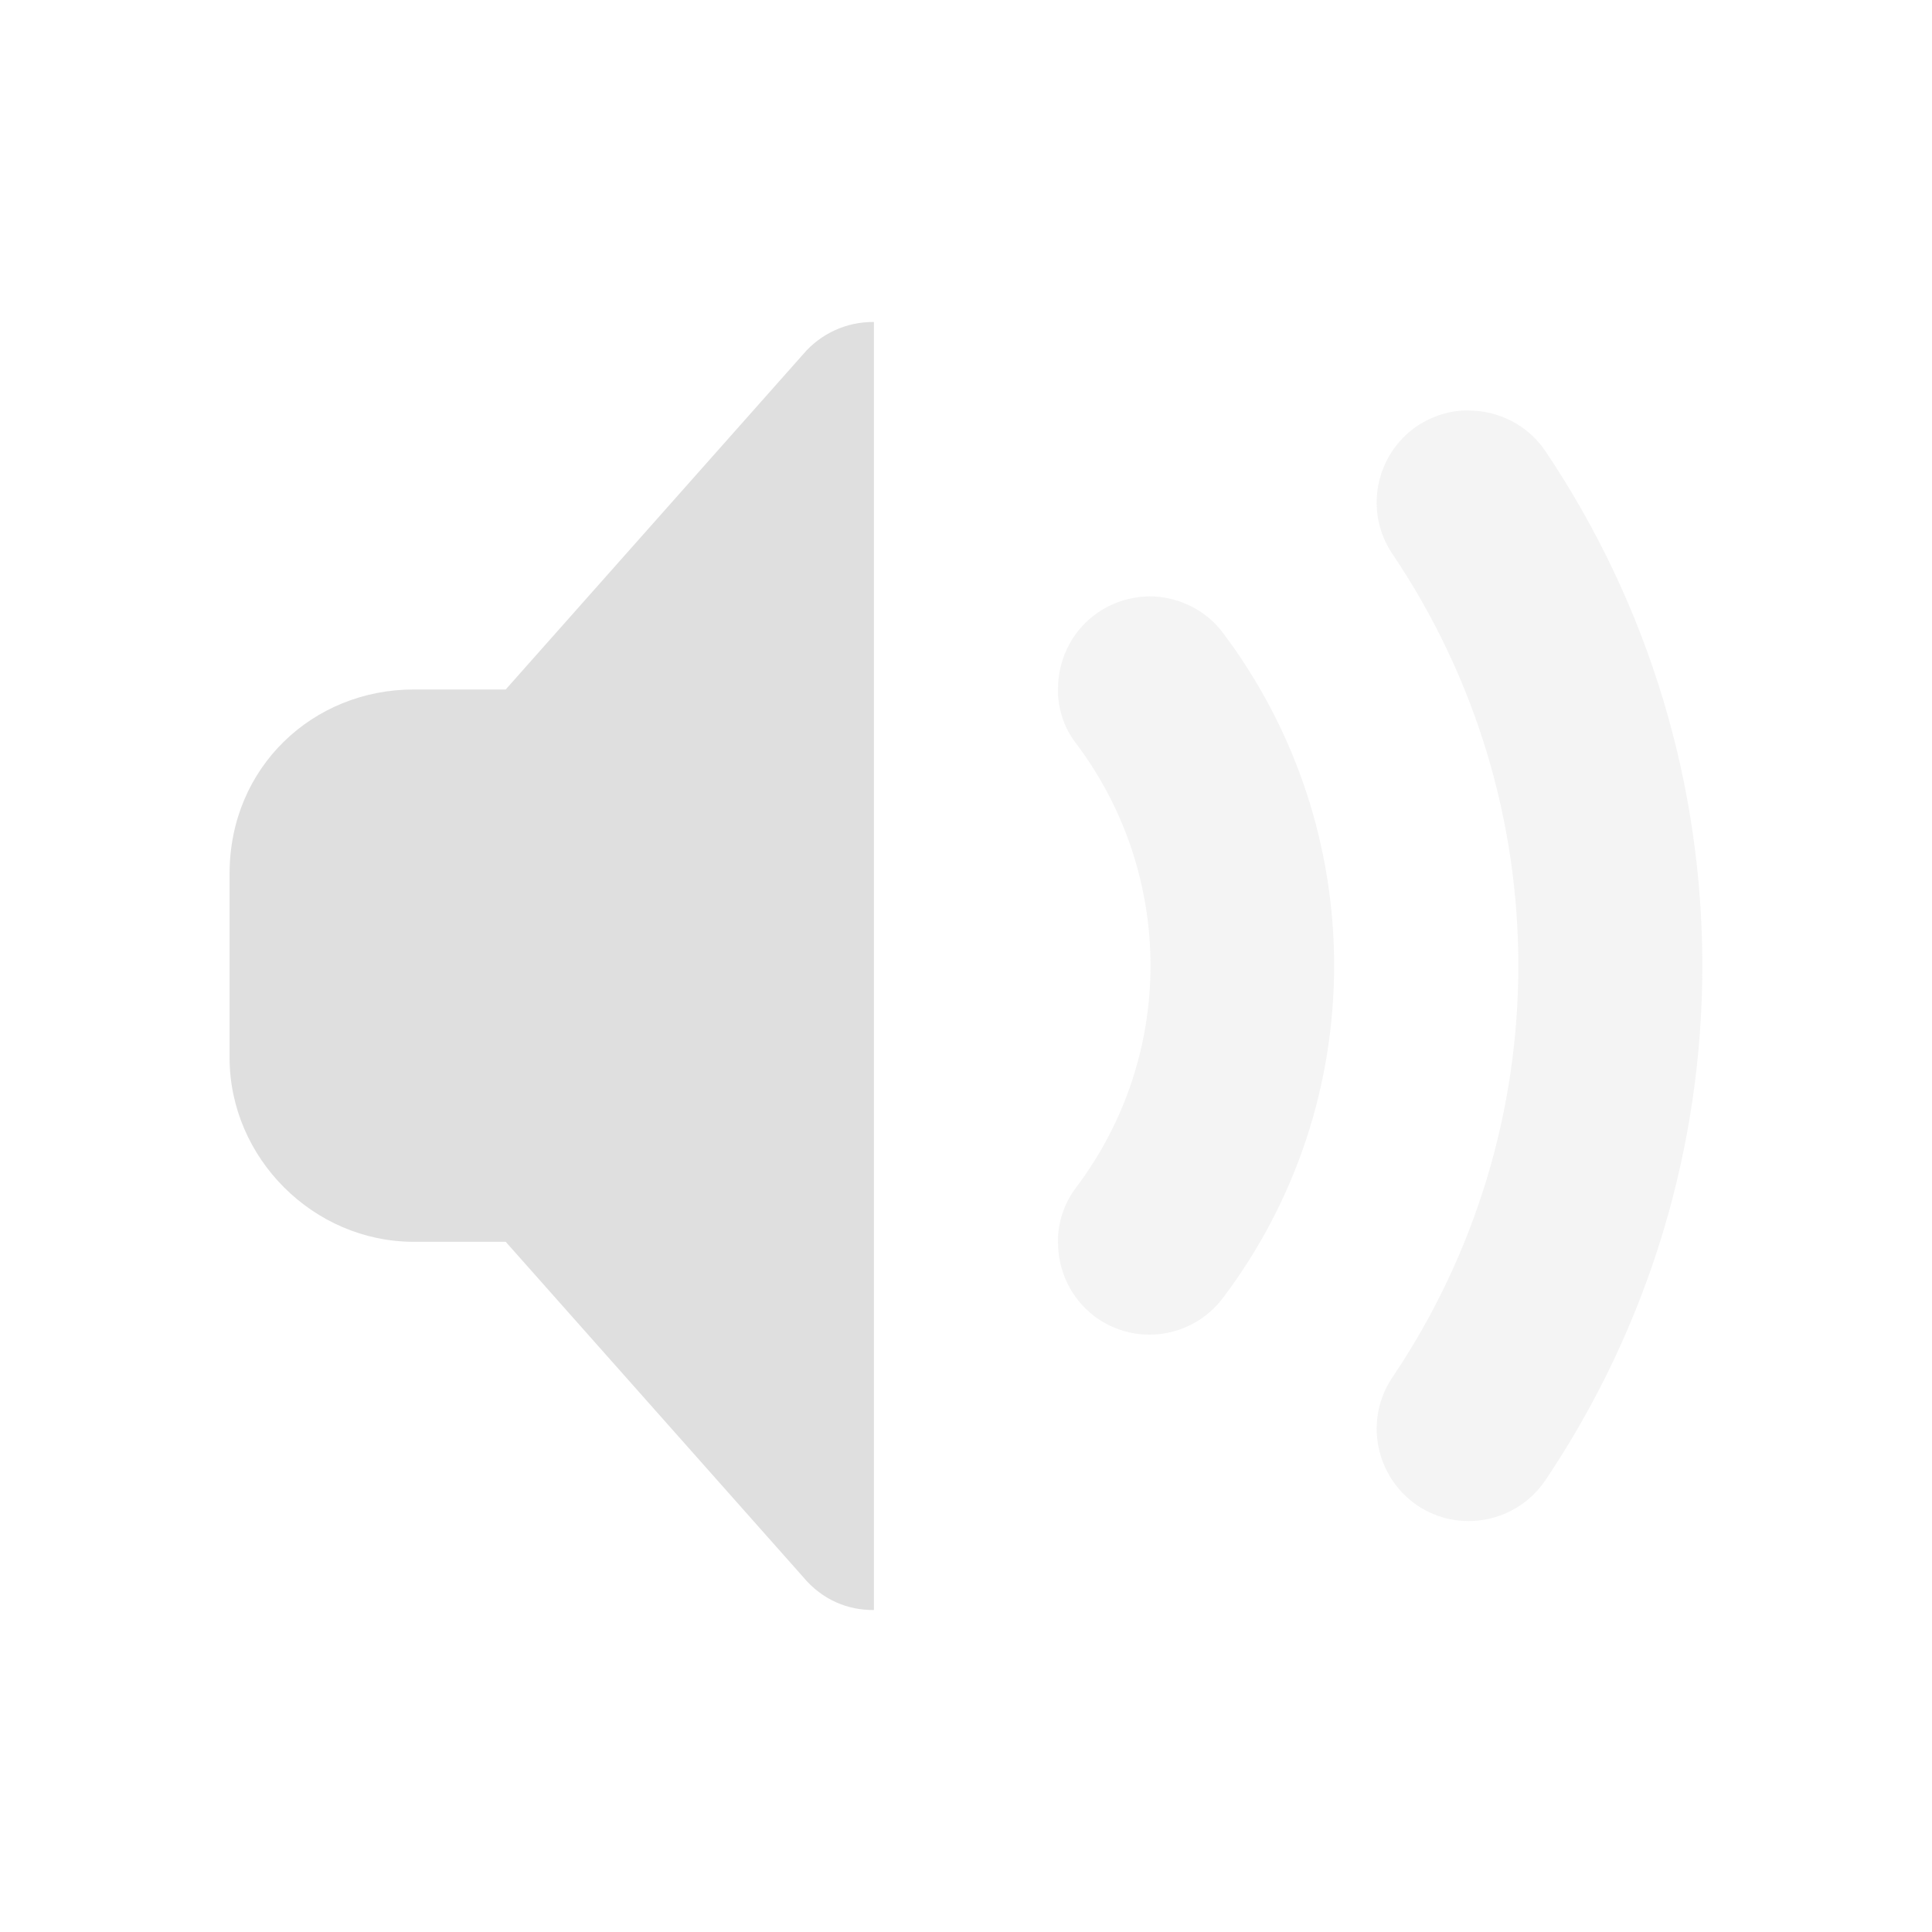 <?xml version="1.0" encoding="UTF-8" standalone="no"?>
<svg
   width="24"
   height="24"
   version="1.1"
   id="svg11"
   sodipodi:docname="audio-volume-low.svg"
   inkscape:version="1.2.1 (9c6d41e410, 2022-07-14)"
   xmlns:inkscape="http://www.inkscape.org/namespaces/inkscape"
   xmlns:sodipodi="http://sodipodi.sourceforge.net/DTD/sodipodi-0.dtd"
   xmlns="http://www.w3.org/2000/svg"
   xmlns:svg="http://www.w3.org/2000/svg">
  <sodipodi:namedview
     id="namedview13"
     pagecolor="#ffffff"
     bordercolor="#000000"
     borderopacity="0.25"
     inkscape:showpageshadow="2"
     inkscape:pageopacity="0.0"
     inkscape:pagecheckerboard="true"
     inkscape:deskcolor="#d1d1d1"
     showgrid="false"
     inkscape:zoom="15.129139"
     inkscape:cx="-4.0319545"
     inkscape:cy="16.35916"
     inkscape:current-layer="svg11" />
  <defs
     id="defs3">
    <style
       id="current-color-scheme"
       type="text/css">
   .ColorScheme-Text { color:#ffffff; } .ColorScheme-Highlight { color:#4285f4; }
  </style>
  </defs>
  <g
     id="g241"
     transform="translate(2.602,2.276)">
    <path
       d="M 11.729,5.133"
       id="path880"
       style="stroke-width:1.143" />
    <path
       d="m 11.729,5.133 c -0.255,-0.009 -0.518,0.067 -0.737,0.232 -0.299,0.228 -0.451,0.572 -0.451,0.92 v 0.067 c 0.013,0.219 0.085,0.429 0.228,0.612 1.228,1.635 1.228,3.877 0,5.507 -0.143,0.188 -0.214,0.398 -0.228,0.612 v 0.071 c 0,0.348 0.152,0.692 0.451,0.92 0.505,0.38 1.219,0.277 1.599,-0.228 0.92,-1.219 1.38,-2.671 1.38,-4.127 0,-1.456 -0.46,-2.908 -1.38,-4.132 C 12.382,5.307 12.06,5.15 11.729,5.133 Z"
       id="path878"
       style="opacity:0.35;fill:#dfdfdf;fill-opacity:1;stroke-width:1.143" />
    <path
       d="m 15.642,2.823 c -0.219,-0.004 -0.442,0.063 -0.639,0.192 -0.523,0.357 -0.661,1.068 -0.308,1.59 2.086,3.095 2.086,7.133 0,10.229 -0.353,0.523 -0.214,1.233 0.308,1.59 0.523,0.353 1.233,0.214 1.59,-0.308 1.3,-1.934 1.952,-4.163 1.952,-6.396 0,-2.233 -0.652,-4.462 -1.952,-6.396 -0.223,-0.326 -0.585,-0.5 -0.951,-0.5 z"
       id="path876"
       style="opacity:0.35;fill:#dfdfdf;fill-opacity:1;stroke-width:1.143" />
    <path
       d="M 8.254,1.724 C 7.915,1.72 7.593,1.867 7.374,2.126 L 3.68,6.289 H 2.537 c -1.251,0 -2.287,0.965 -2.287,2.287 v 2.287 c 0,1.246 1.041,2.287 2.287,2.287 h 1.143 l 3.694,4.163 c 0.241,0.29 0.563,0.415 0.88,0.411 z"
       id="path2"
       style="fill:#dfdfdf;fill-opacity:1;stroke-width:1.143" />
  </g>
</svg>
